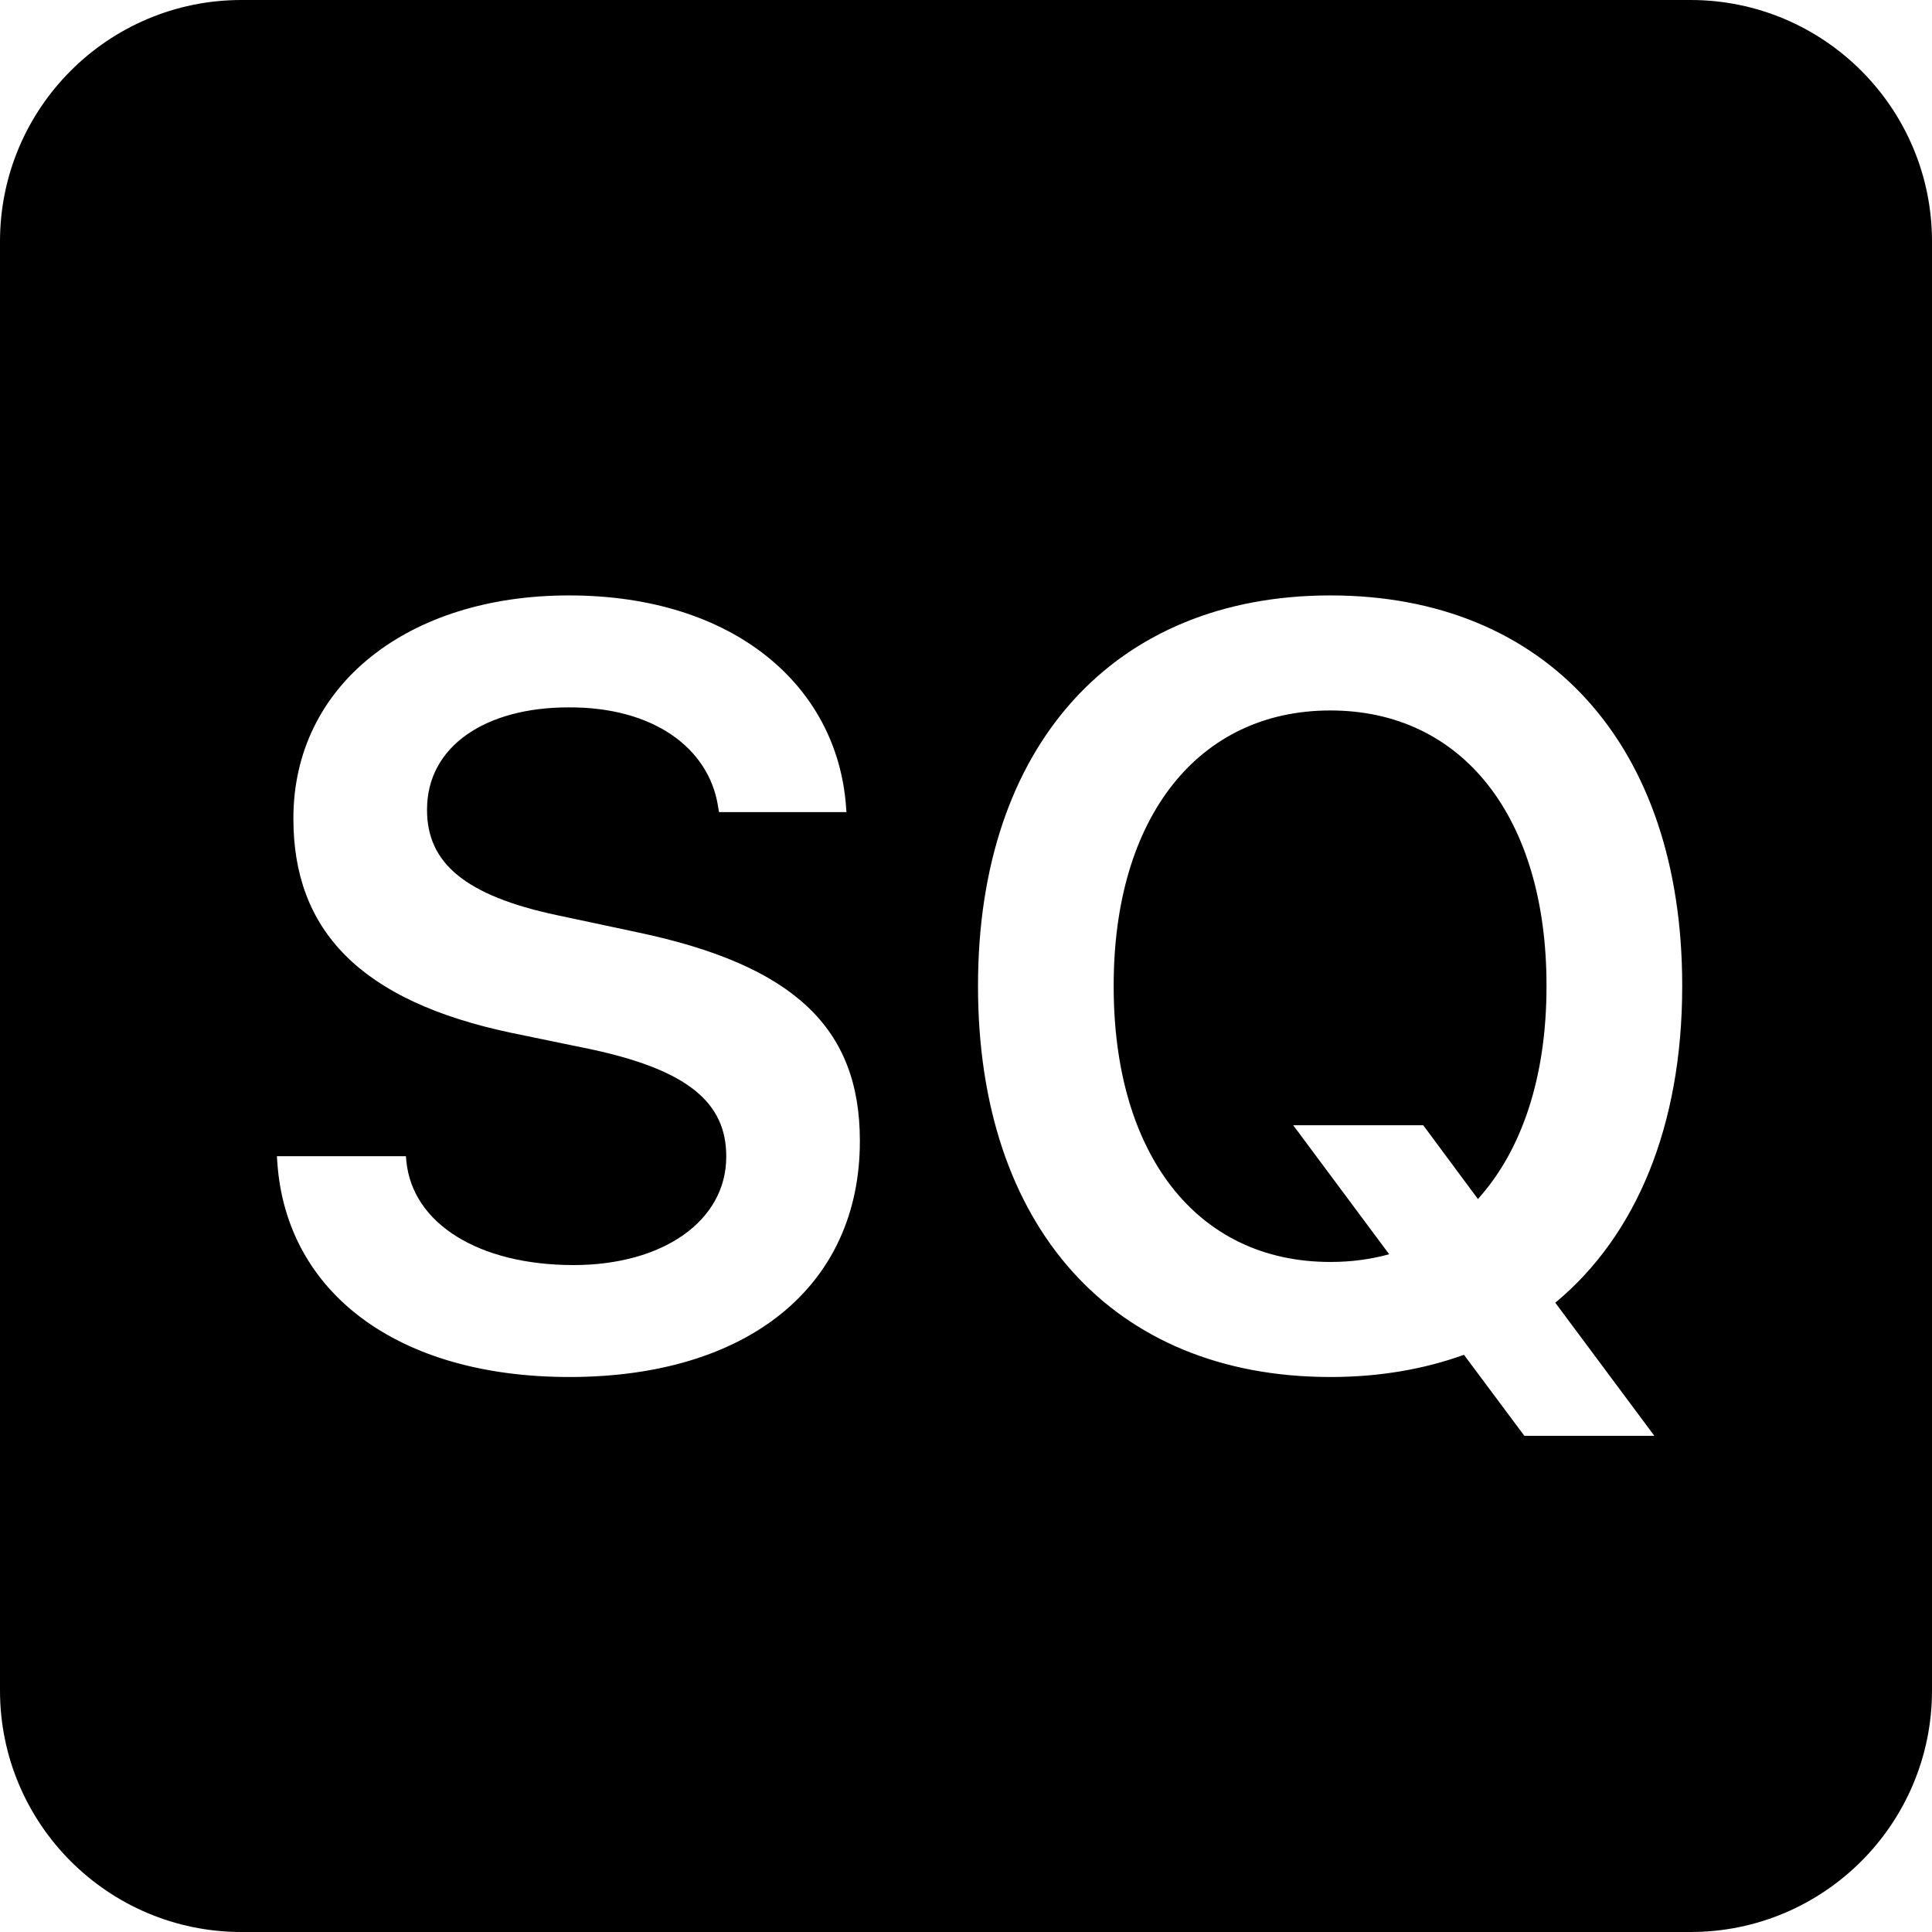 <svg width="64" height="64" viewBox="0 0 64 64" fill="none" xmlns="http://www.w3.org/2000/svg">
<path fill-rule="evenodd" clip-rule="evenodd" d="M8 0C3.582 0 0 3.582 0 8V56C0 60.418 3.582 64 8 64H56C60.418 64 64 60.418 64 56V8C64 3.582 60.418 0 56 0H8ZM9.189 38.54C9.497 42.795 13.137 45.615 18.862 45.615C24.775 45.615 28.484 42.607 28.484 37.805V37.788C28.484 34.062 26.314 31.977 21.118 30.884L18.469 30.32C15.393 29.67 14.146 28.577 14.146 26.834V26.816C14.146 24.714 16.094 23.433 18.828 23.433C21.648 23.416 23.477 24.783 23.784 26.697L23.818 26.902H28.04L28.023 26.68C27.715 22.715 24.314 19.724 18.845 19.724C13.513 19.724 9.719 22.698 9.719 27.107V27.124C9.719 30.798 11.907 33.157 16.948 34.216L19.597 34.763C22.776 35.447 24.058 36.523 24.058 38.301V38.318C24.058 40.437 21.973 41.907 18.999 41.907C15.872 41.907 13.667 40.54 13.462 38.472L13.445 38.301H9.172L9.189 38.54ZM32.398 32.678C32.398 40.608 36.841 45.615 44.07 45.615C45.693 45.615 47.163 45.359 48.496 44.88L50.496 47.563H54.802L51.521 43.154C54.204 40.933 55.725 37.292 55.725 32.678V32.644C55.725 24.697 51.248 19.724 44.07 19.724C36.909 19.724 32.398 24.697 32.398 32.644V32.678ZM46.018 41.548C45.403 41.719 44.753 41.804 44.07 41.804C39.627 41.804 36.892 38.215 36.892 32.678V32.644C36.892 27.073 39.695 23.535 44.07 23.535C48.445 23.535 51.23 27.073 51.23 32.644V32.678C51.23 35.686 50.41 38.113 48.958 39.719L47.146 37.275H42.839L46.018 41.548Z" fill="black"/>
</svg>
